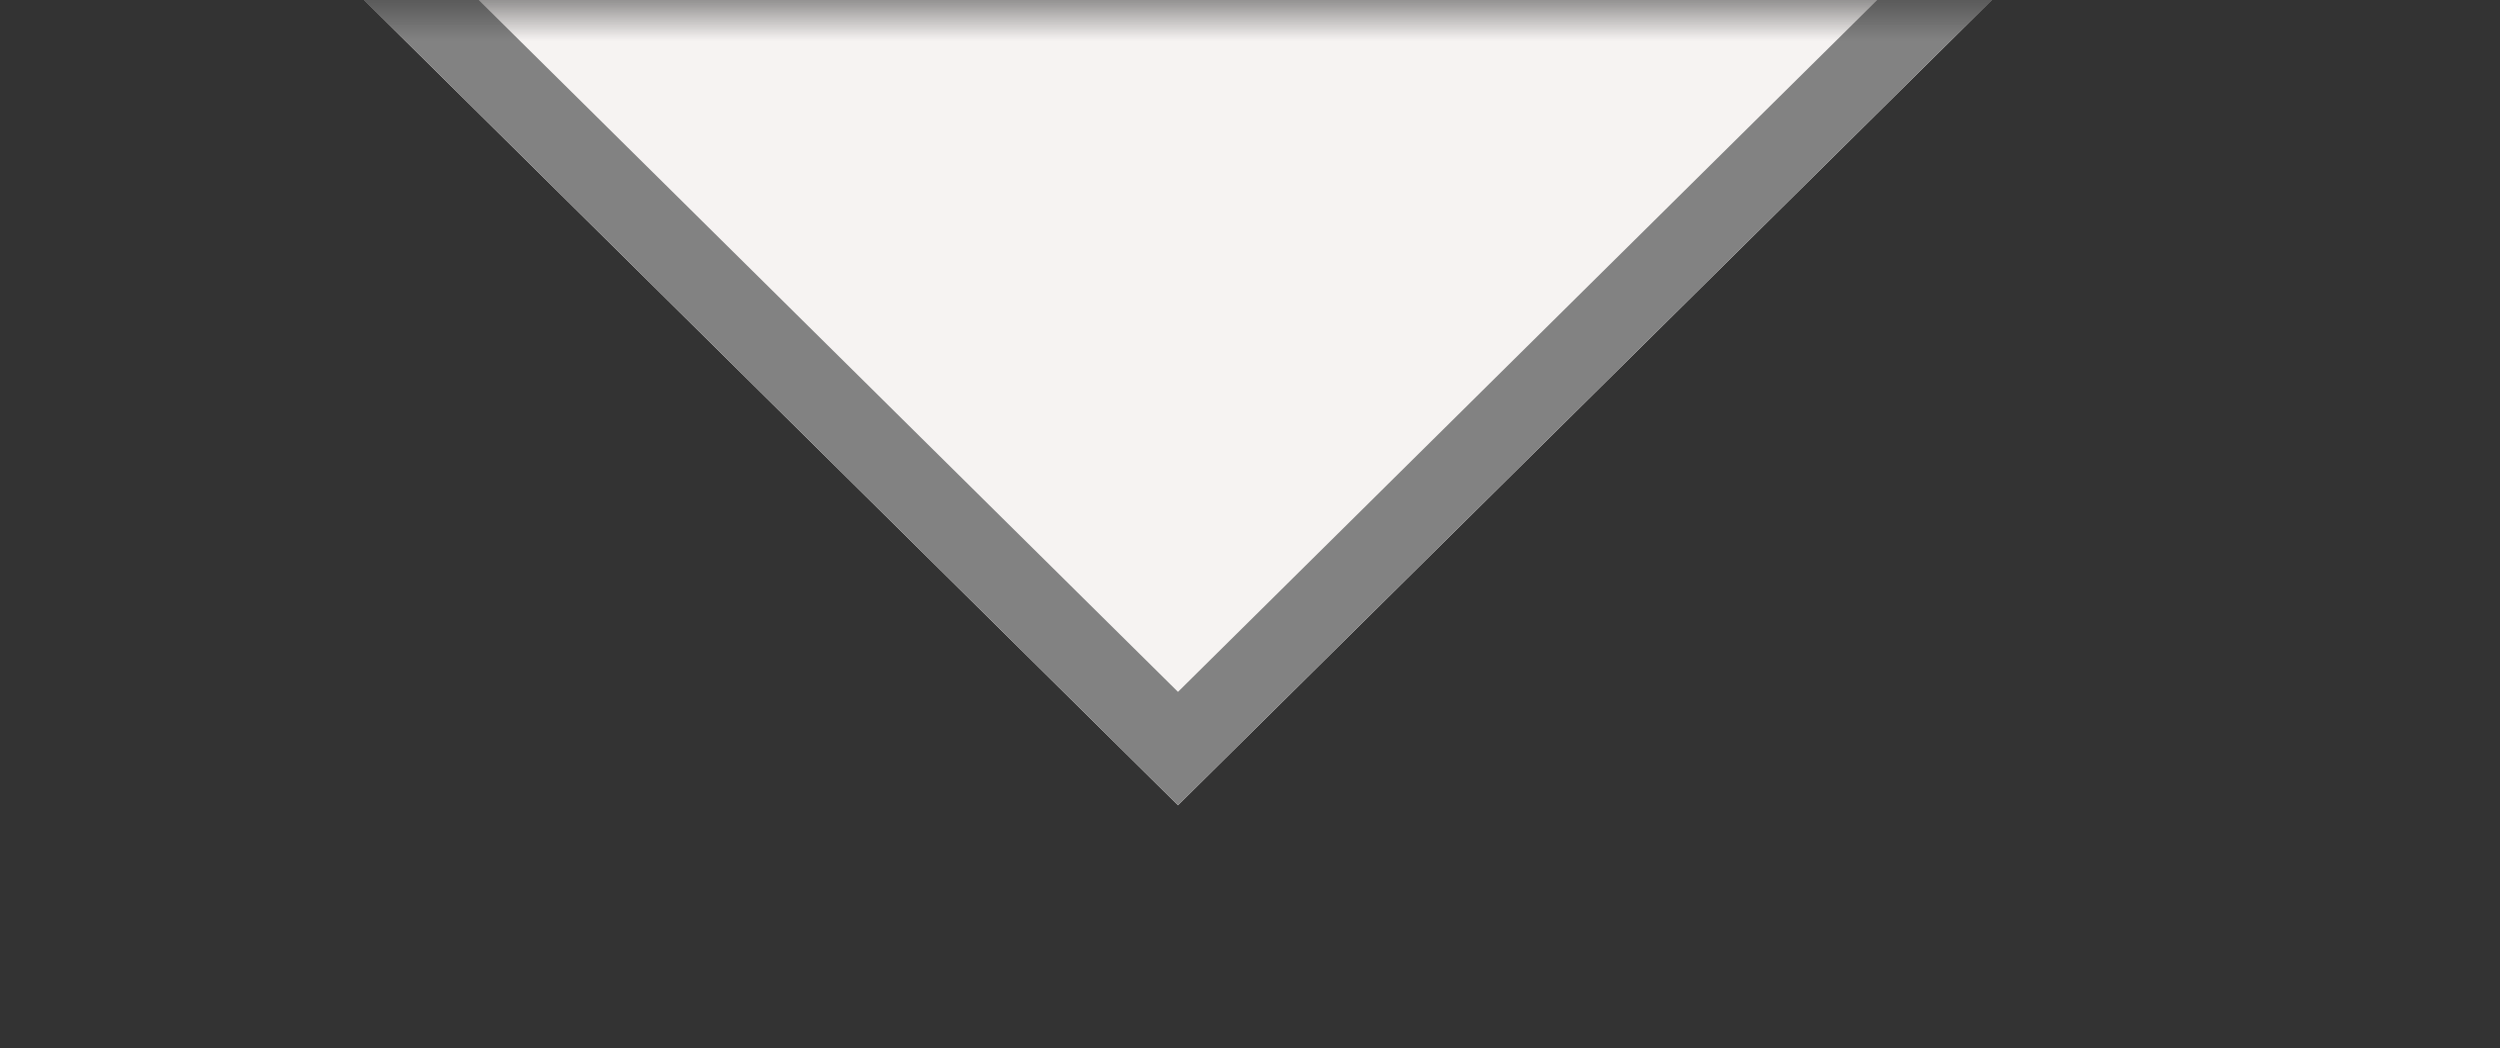 <svg width="31" height="13" viewBox="0 0 31 13" fill="none" xmlns="http://www.w3.org/2000/svg">
<rect x="0" y="0" width="31" height="13" fill="#333333" stroke="none"/>
<mask id="mask0_91_134" style="mask-type:alpha" maskUnits="userSpaceOnUse" x="0" y="0" width="31" height="13">
<rect width="31" height="13" fill="#F6F3F2"/>
</mask>
<g mask="url(#mask0_91_134)">
<path d="M4 -0.508L14.607 -11.001L25.213 -0.508L14.607 9.985L4 -0.508Z" fill="#F6F3F2"/>
<path fill-rule="evenodd" clip-rule="evenodd" d="M14.607 -9.594L5.422 -0.508L14.607 8.579L23.791 -0.508L14.607 -9.594ZM4 -0.508L14.607 9.985L25.213 -0.508L14.607 -11.001L4 -0.508Z" fill="#828282"/>
</g>
</svg>
